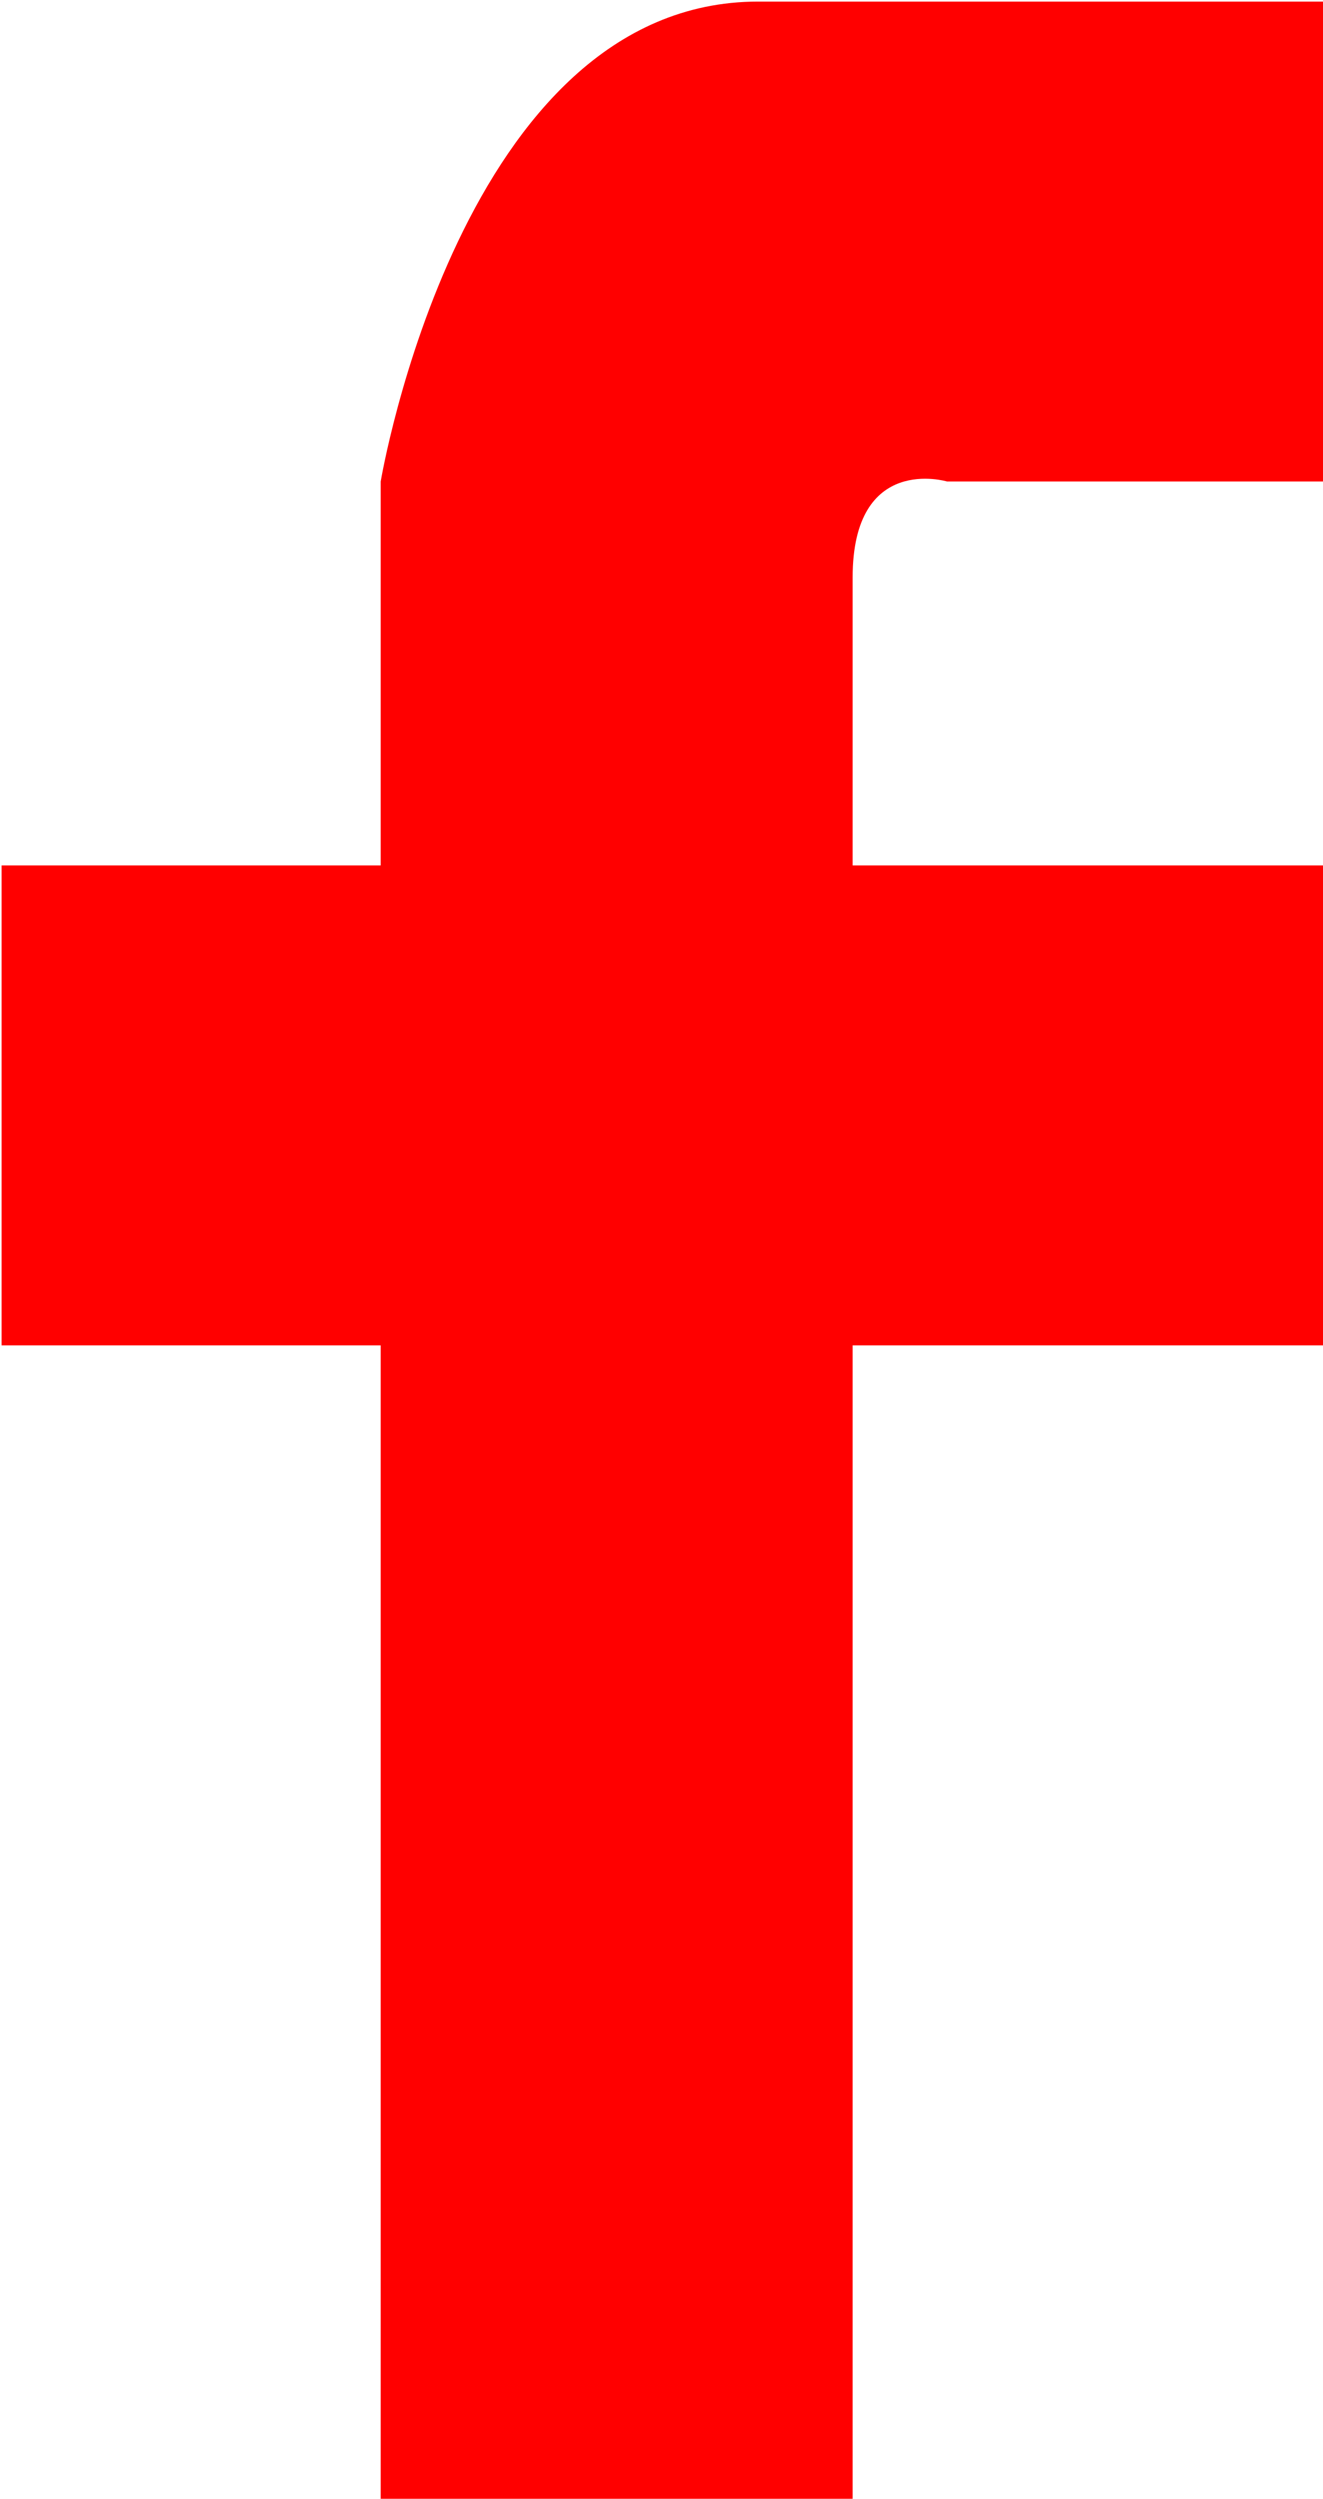 <svg xmlns="http://www.w3.org/2000/svg" width="8.41" height="15.88" viewBox="0 0 8.41 15.88">
  <path fill="red" id="Rounded_Rectangle_6" data-name="Rounded Rectangle 6" class="cls-1" d="M1277.7,8690.06h-3v-1.83c0-.79.6-0.61,0.6-0.61h2.4v-3.05h-3.6c-1.89,0-2.4,3.05-2.4,3.05v2.44h-2.41v3.05h2.41v7.33h3v-7.33h3v-3.05Z" transform="translate(-1269.28 -8684.56)"/>
</svg>
